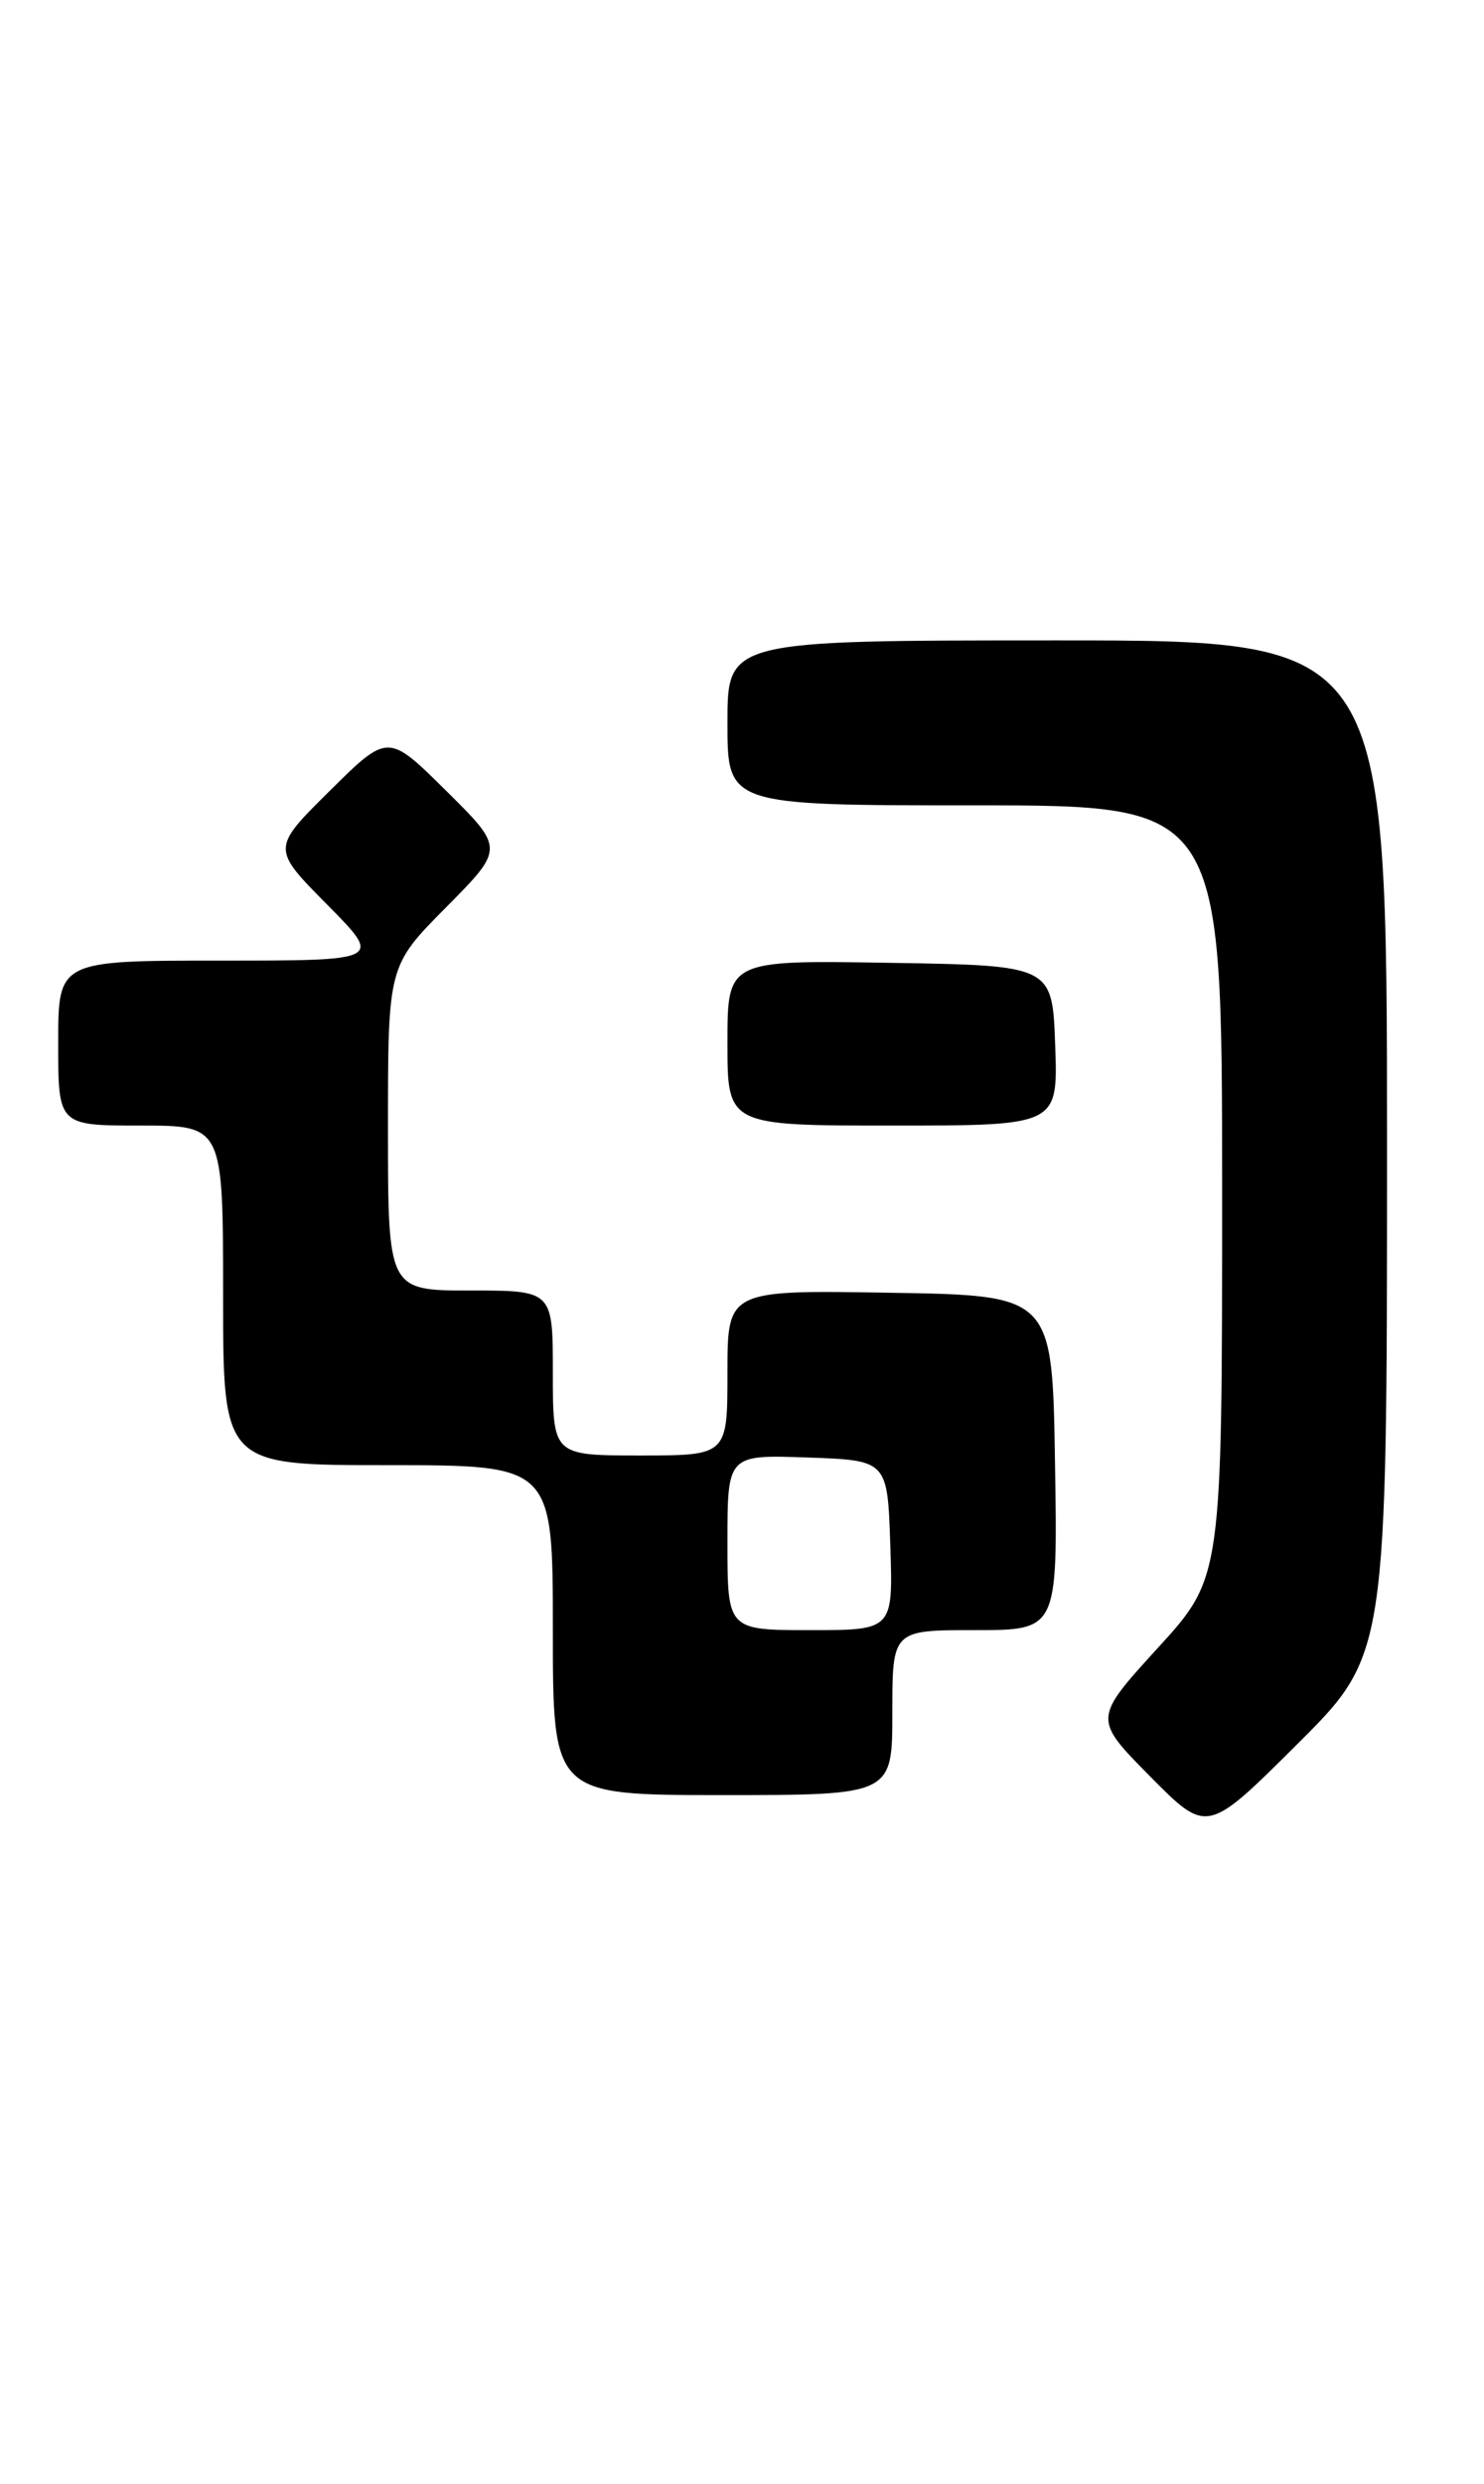 <?xml version="1.0" encoding="UTF-8" standalone="no"?>
<!DOCTYPE svg PUBLIC "-//W3C//DTD SVG 1.1//EN" "http://www.w3.org/Graphics/SVG/1.1/DTD/svg11.dtd" >
<svg xmlns="http://www.w3.org/2000/svg" xmlns:xlink="http://www.w3.org/1999/xlink" version="1.1" viewBox="0 0 153 256">
 <g >
 <path fill="currentColor"
d=" M 143.00 118.27 C 143.00 66.00 143.00 66.00 109.00 66.00 C 75.00 66.00 75.00 66.00 75.00 74.50 C 75.00 83.00 75.00 83.00 100.50 83.00 C 126.00 83.00 126.00 83.00 126.00 122.79 C 126.00 162.58 126.00 162.58 119.35 169.86 C 112.71 177.14 112.71 177.14 118.58 183.08 C 124.45 189.01 124.45 189.01 133.72 179.78 C 143.00 170.54 143.00 170.54 143.00 118.27 Z  M 92.00 176.50 C 92.00 168.00 92.00 168.00 100.52 168.00 C 109.05 168.00 109.05 168.00 108.77 150.75 C 108.50 133.50 108.50 133.50 91.75 133.23 C 75.00 132.95 75.00 132.95 75.00 141.48 C 75.00 150.00 75.00 150.00 66.00 150.00 C 57.00 150.00 57.00 150.00 57.00 141.50 C 57.00 133.00 57.00 133.00 48.50 133.00 C 40.00 133.00 40.00 133.00 40.00 116.28 C 40.00 99.55 40.00 99.55 46.00 93.50 C 52.00 87.44 52.00 87.44 46.00 81.50 C 40.00 75.56 40.00 75.56 34.00 81.50 C 28.00 87.44 28.00 87.44 33.72 93.22 C 39.44 99.00 39.44 99.00 22.72 99.00 C 6.00 99.00 6.00 99.00 6.00 107.50 C 6.00 116.00 6.00 116.00 14.50 116.00 C 23.00 116.00 23.00 116.00 23.00 133.50 C 23.00 151.00 23.00 151.00 40.00 151.00 C 57.00 151.00 57.00 151.00 57.00 168.00 C 57.00 185.00 57.00 185.00 74.50 185.00 C 92.00 185.00 92.00 185.00 92.00 176.50 Z  M 108.79 107.75 C 108.50 99.50 108.50 99.50 91.75 99.23 C 75.00 98.95 75.00 98.95 75.00 107.48 C 75.00 116.00 75.00 116.00 92.04 116.00 C 109.08 116.00 109.08 116.00 108.79 107.75 Z  M 75.00 158.96 C 75.00 149.92 75.00 149.92 83.25 150.21 C 91.50 150.50 91.50 150.50 91.79 159.25 C 92.08 168.00 92.08 168.00 83.54 168.00 C 75.00 168.00 75.00 168.00 75.00 158.96 Z "/>
</g>
</svg>